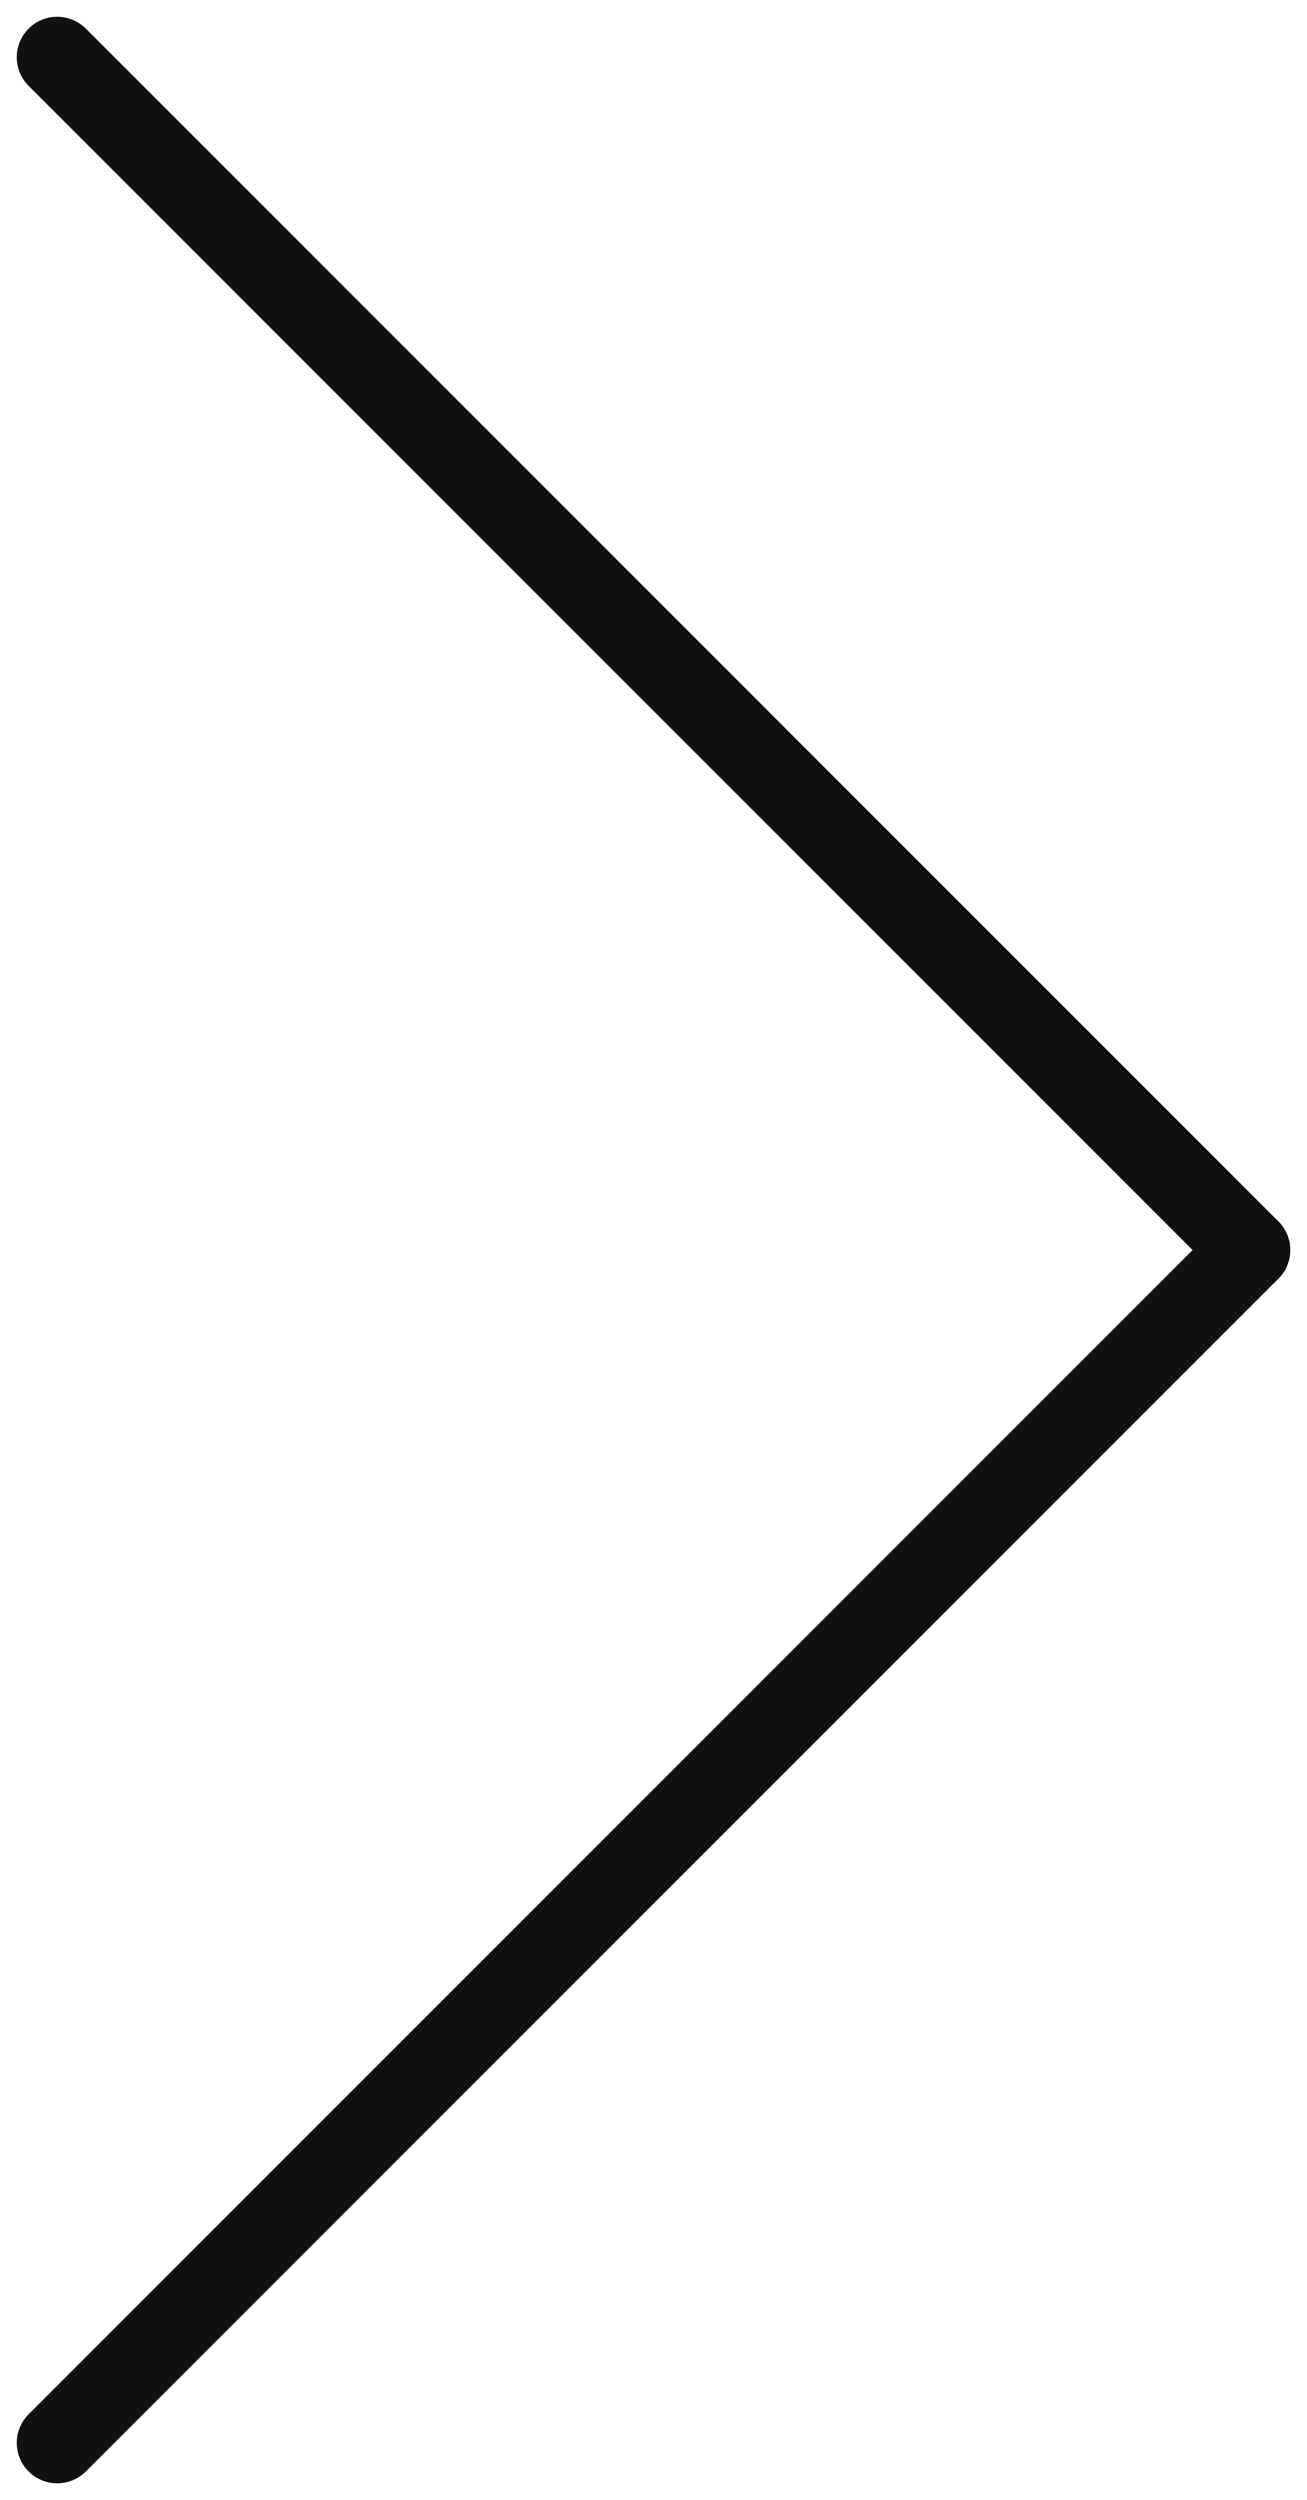 <svg xmlns="http://www.w3.org/2000/svg" width="24.235" height="46.348" viewBox="0 0 24.235 46.348">
  <g id="그룹_1069" data-name="그룹 1069" transform="translate(1.061 1.061)">
    <line id="선_9" data-name="선 9" y2="31.273" transform="translate(0 44.227) rotate(-135)" fill="none" stroke="#111" stroke-linecap="round" stroke-width="1.5"/>
    <line id="선_10" data-name="선 10" y1="31.273" transform="translate(22.113 22.113) rotate(135)" fill="none" stroke="#111" stroke-linecap="round" stroke-width="1.5"/>
  </g>
</svg>
